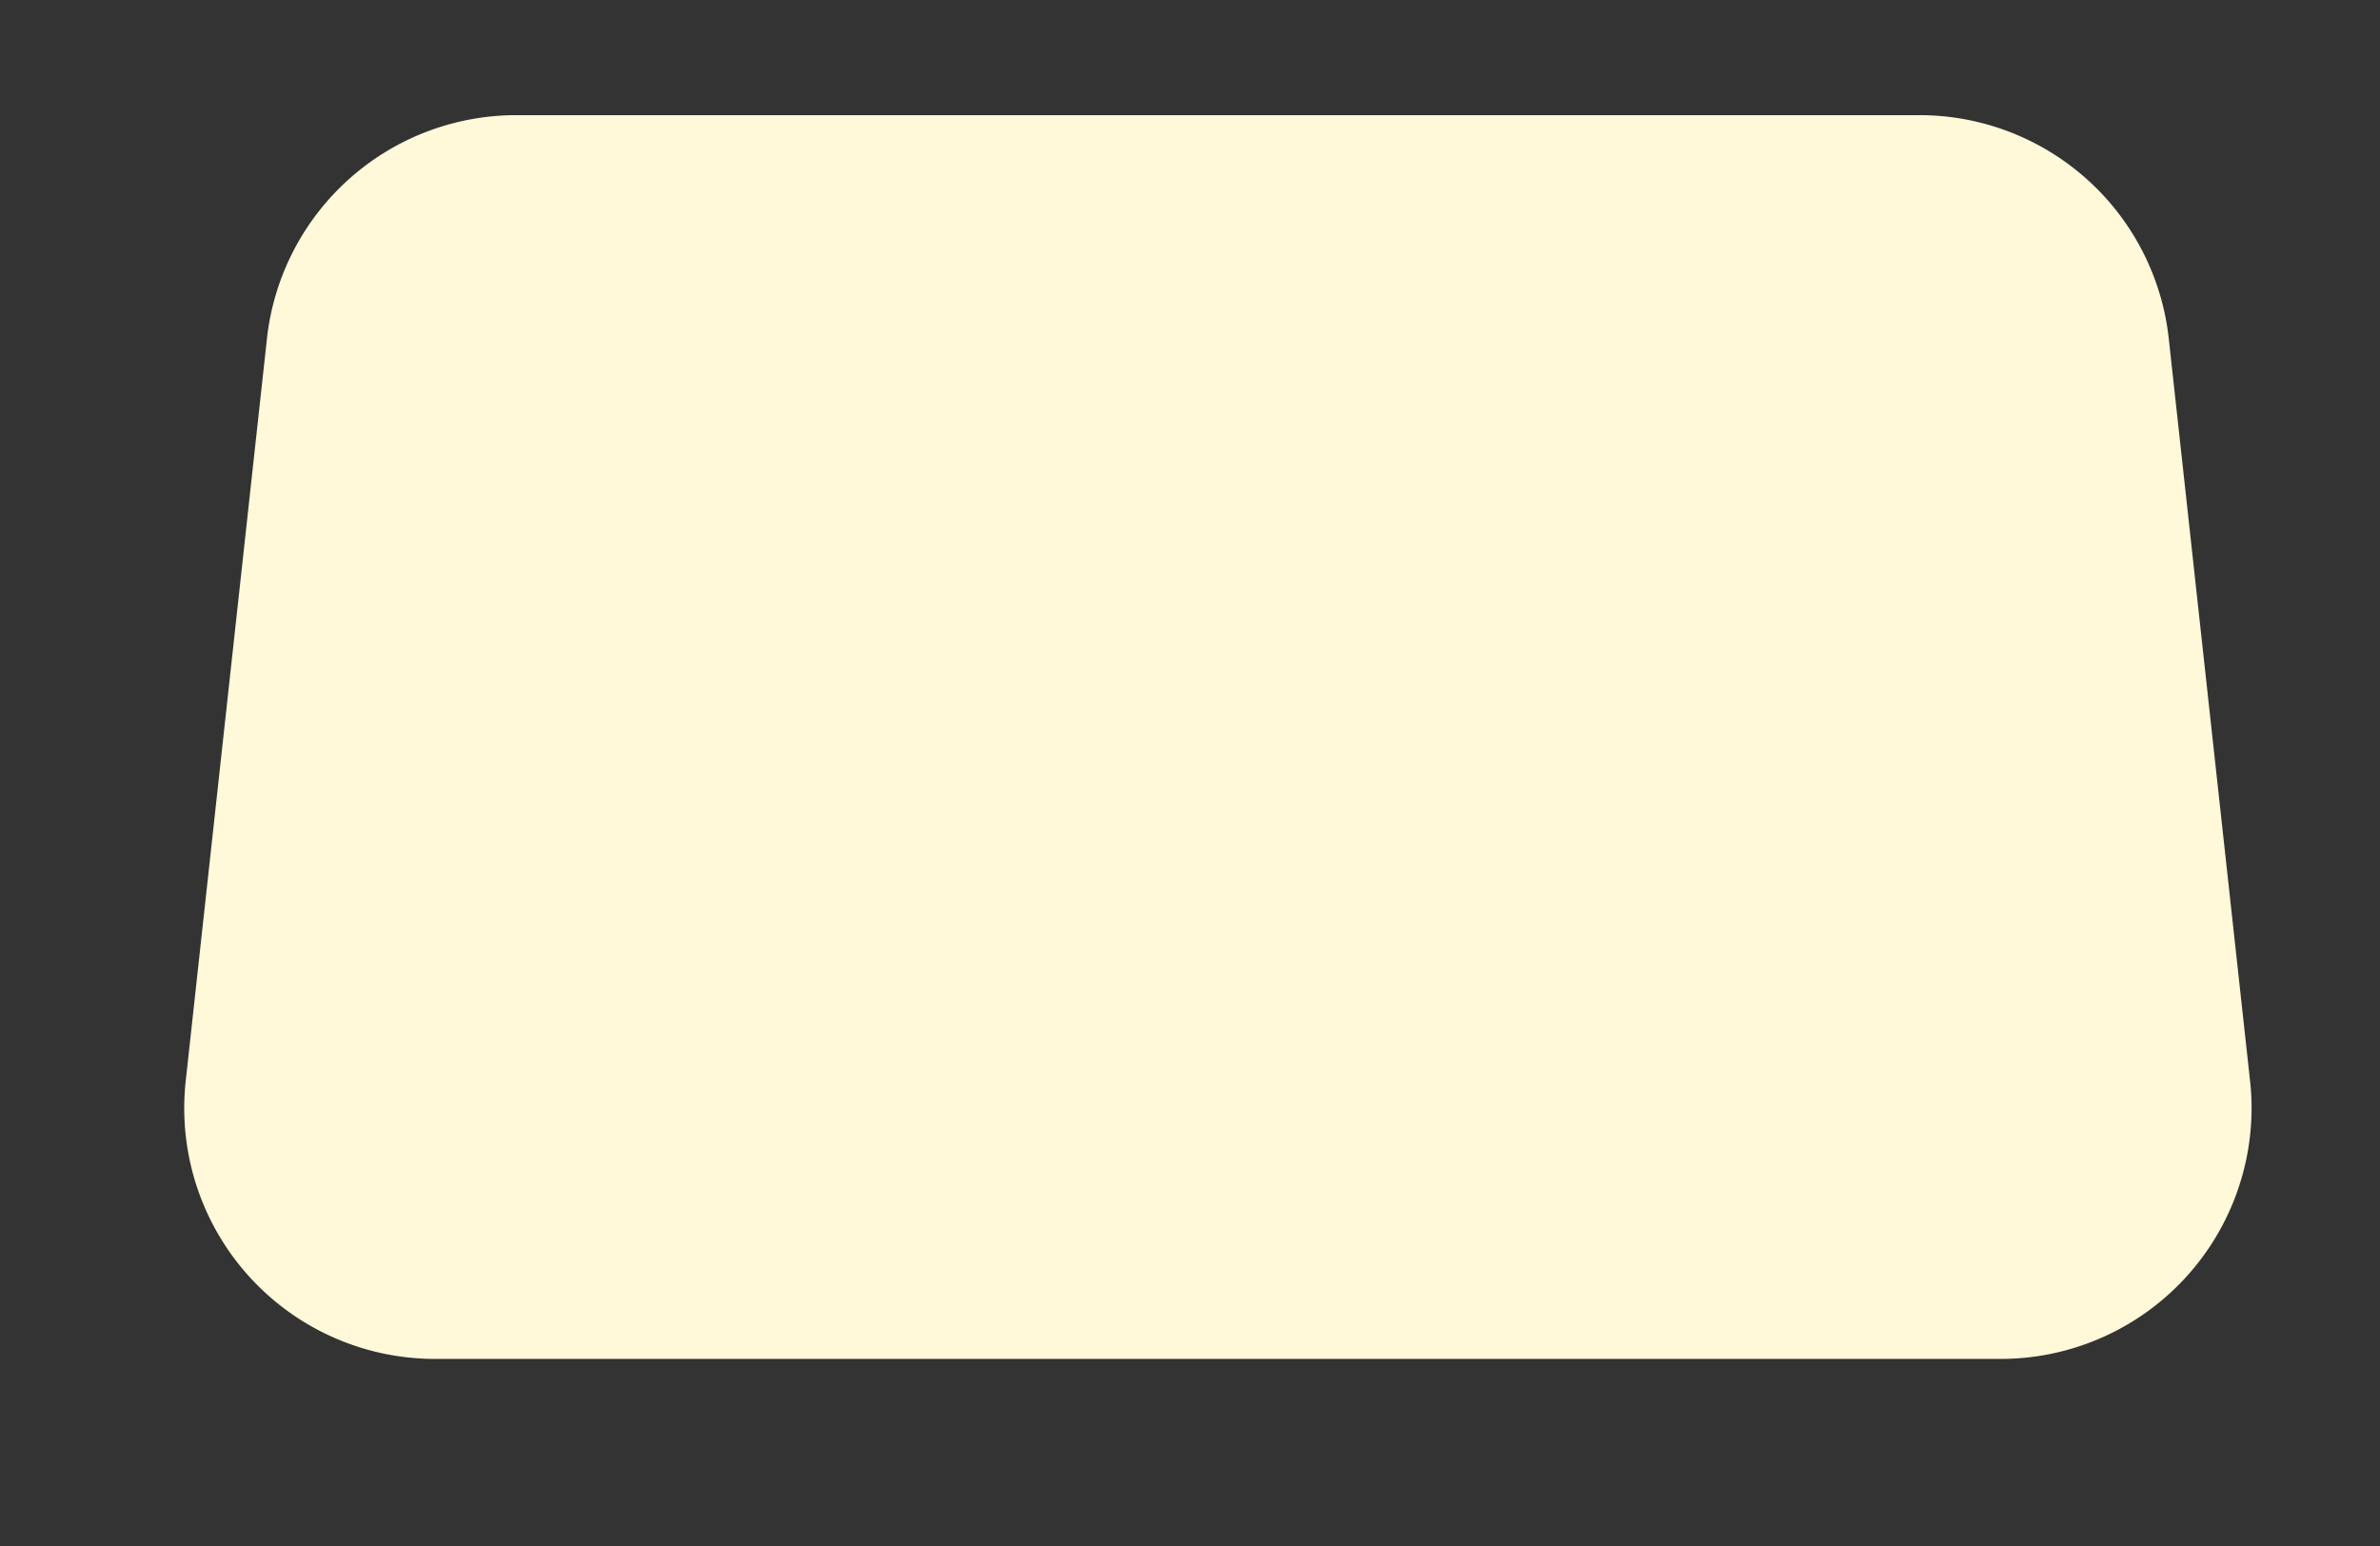 <svg id="Layer_1" data-name="Layer 1" xmlns="http://www.w3.org/2000/svg" viewBox="0 0 434 282">
  <rect x="0" y="0" width="434" height="282" fill="#333333" stroke="none"/>
  <title>bg_icon_5</title>
  <g id="Group_1399" data-name="Group 1399">
    <path id="Path_3682" data-name="Path 3682" d="M79.34,247.81H364.83a45.76,45.76,0,0,0,45.75-45.75,43.75,43.75,0,0,0-.28-5L395.48,61.74A45.73,45.73,0,0,0,350,21H94.16A45.74,45.74,0,0,0,48.68,61.74L33.87,197.08a45.73,45.73,0,0,0,45.47,50.73Z" style="fill: #fff8d9"/>
  </g>
  <rect width="434" height="282" style="fill: none"/>
</svg>
